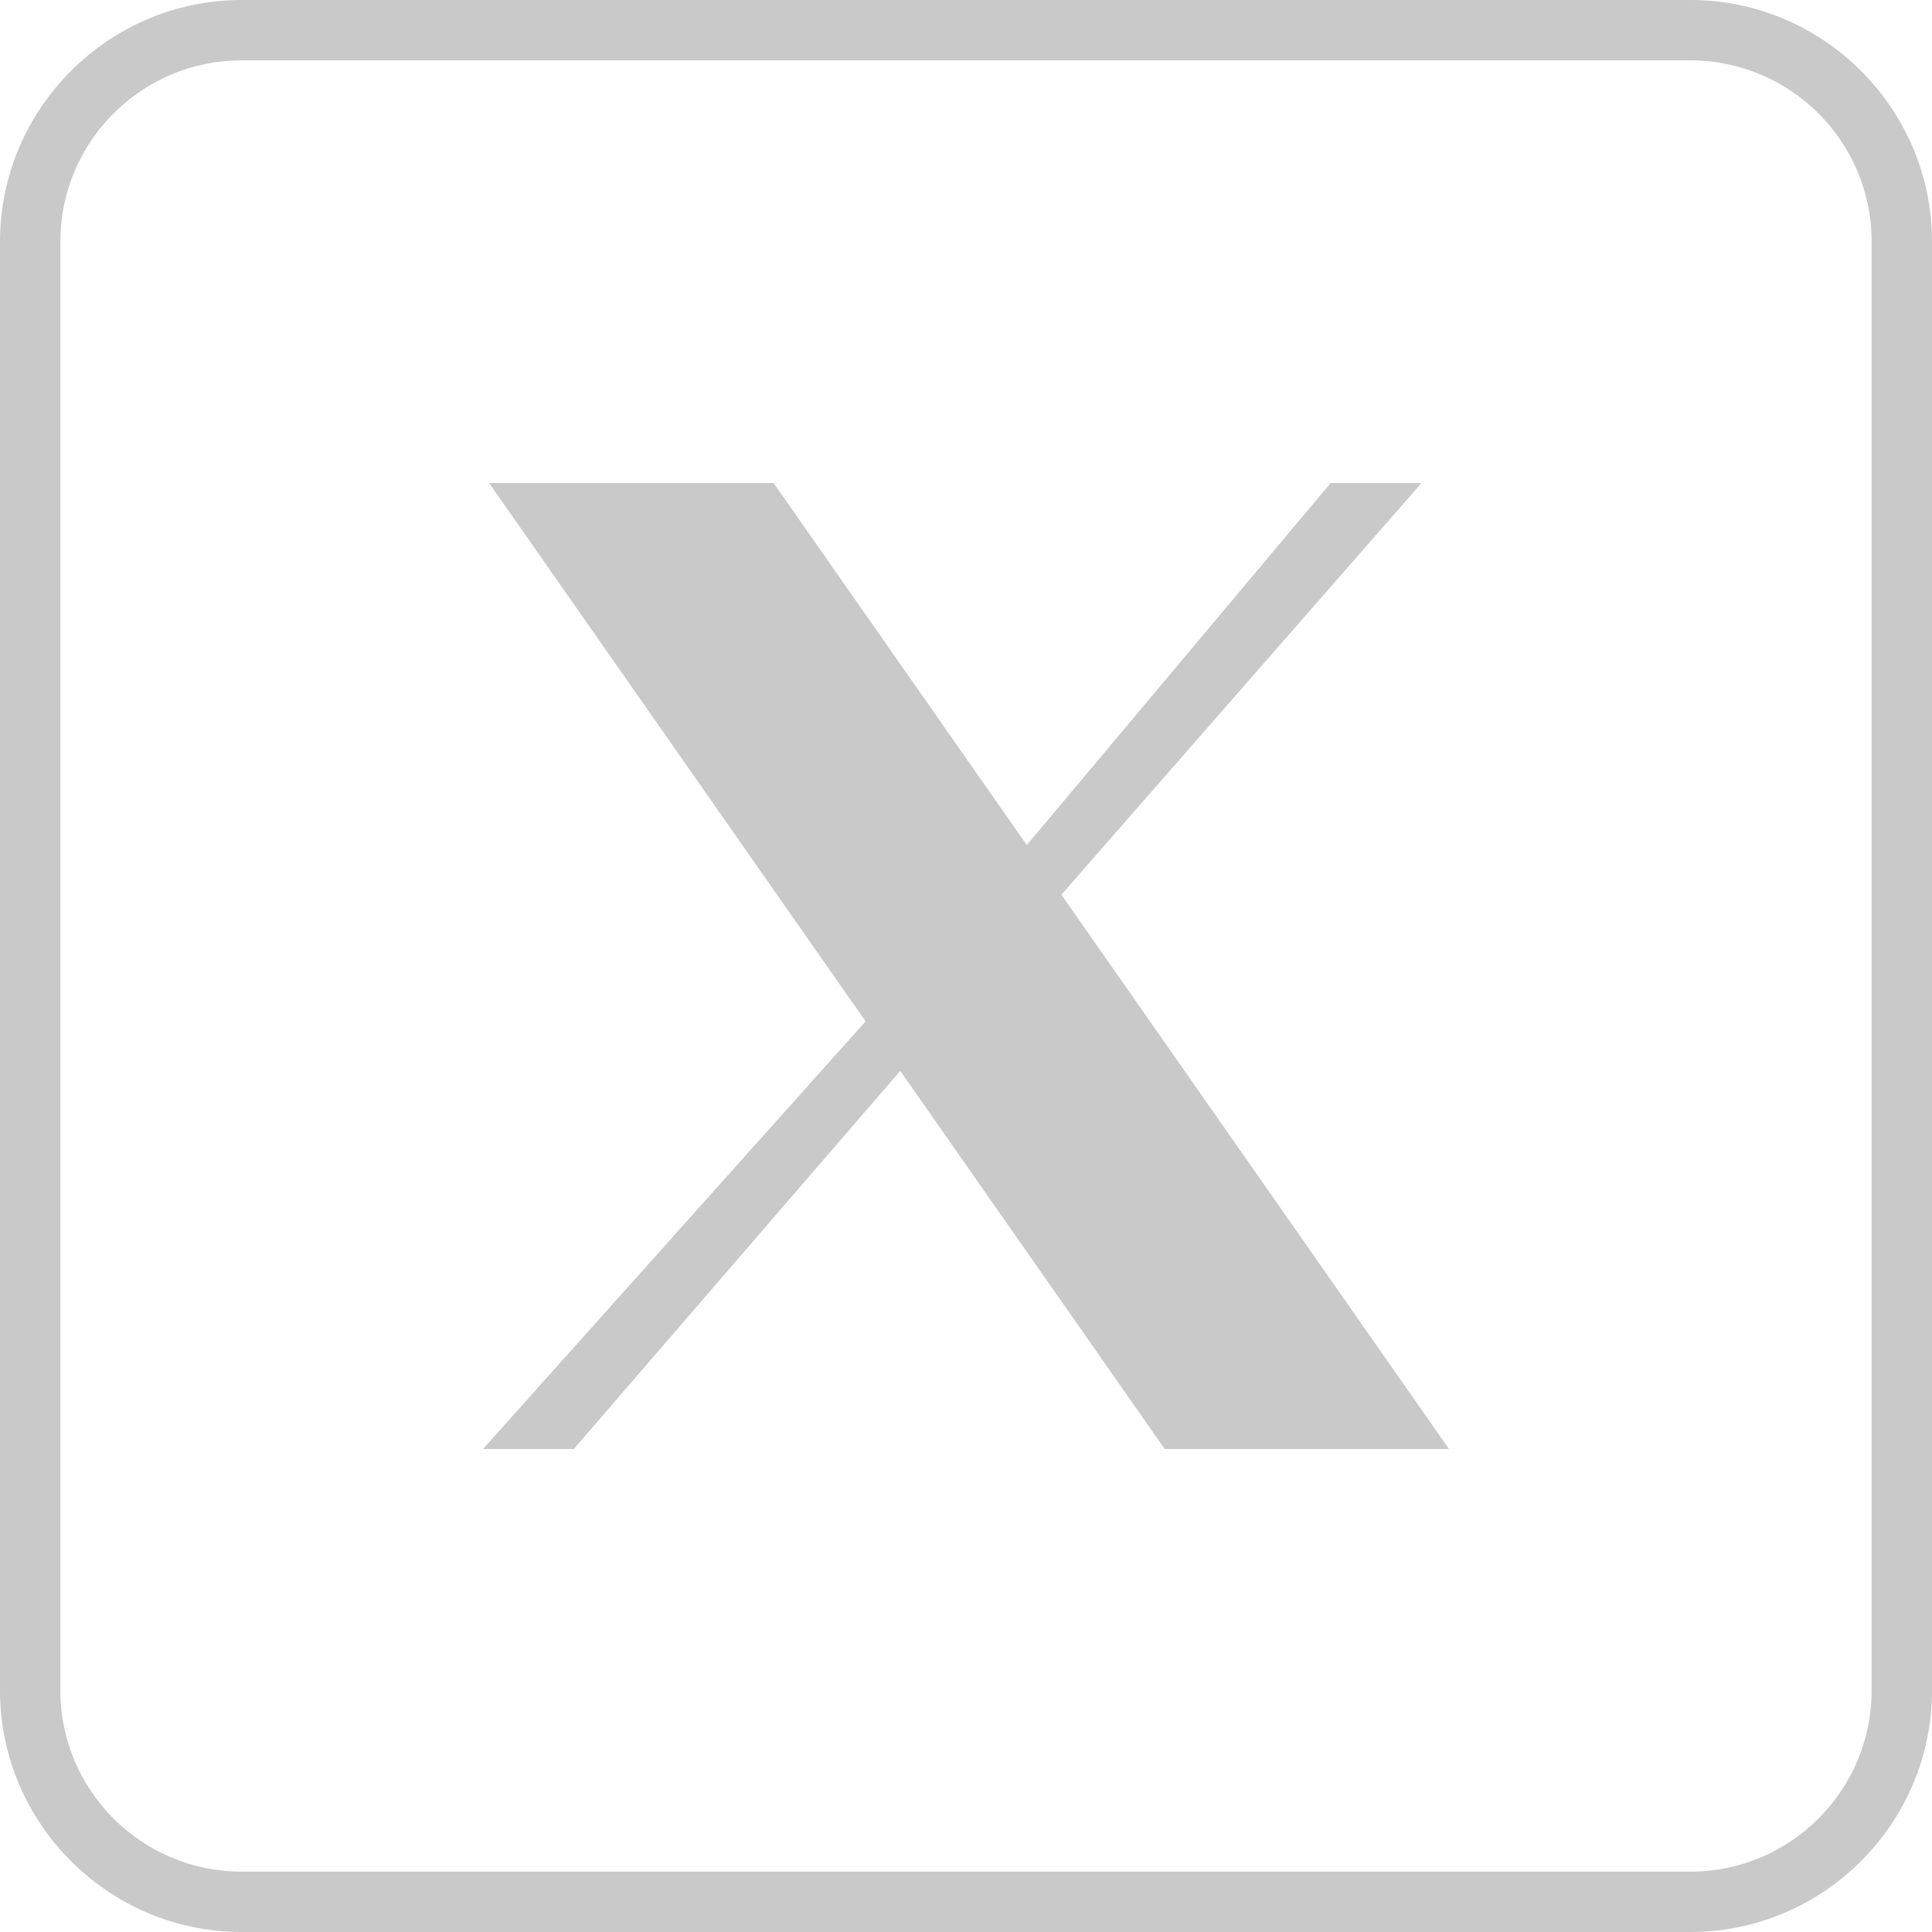 <svg width="32" height="32" viewBox="0 0 32 32" fill="none" xmlns="http://www.w3.org/2000/svg">
<g clip-path="url(#clip0_16_139)">
<path d="M28 1C29.654 1 31 2.346 31 4V28C31 29.654 29.654 31 28 31H4C2.346 31 1 29.654 1 28V4C1 2.346 2.346 1 4 1H28ZM28 0H4C1.8 0 0 1.8 0 4V28C0 30.2 1.8 32 4 32H28C30.2 32 32 30.2 32 28V4C32 1.8 30.2 0 28 0Z" fill="#C9C9C9"/>
<g clip-path="url(#clip1_16_139)">
<path d="M8.101 8H12.813L17.007 13.997L22.04 8H23.545L17.58 14.819L24 24H19.291L14.911 17.737L9.504 24H8L14.337 16.917L8.101 8Z" fill="#C9C9C9"/>
</g>
</g>
<defs>
<clipPath id="clip0_16_139">
<rect width="32" height="32" fill="white"/>
</clipPath>
<clipPath id="clip1_16_139">
<rect width="16" height="16" fill="white" transform="translate(8 8)"/>
</clipPath>
</defs>
</svg>
